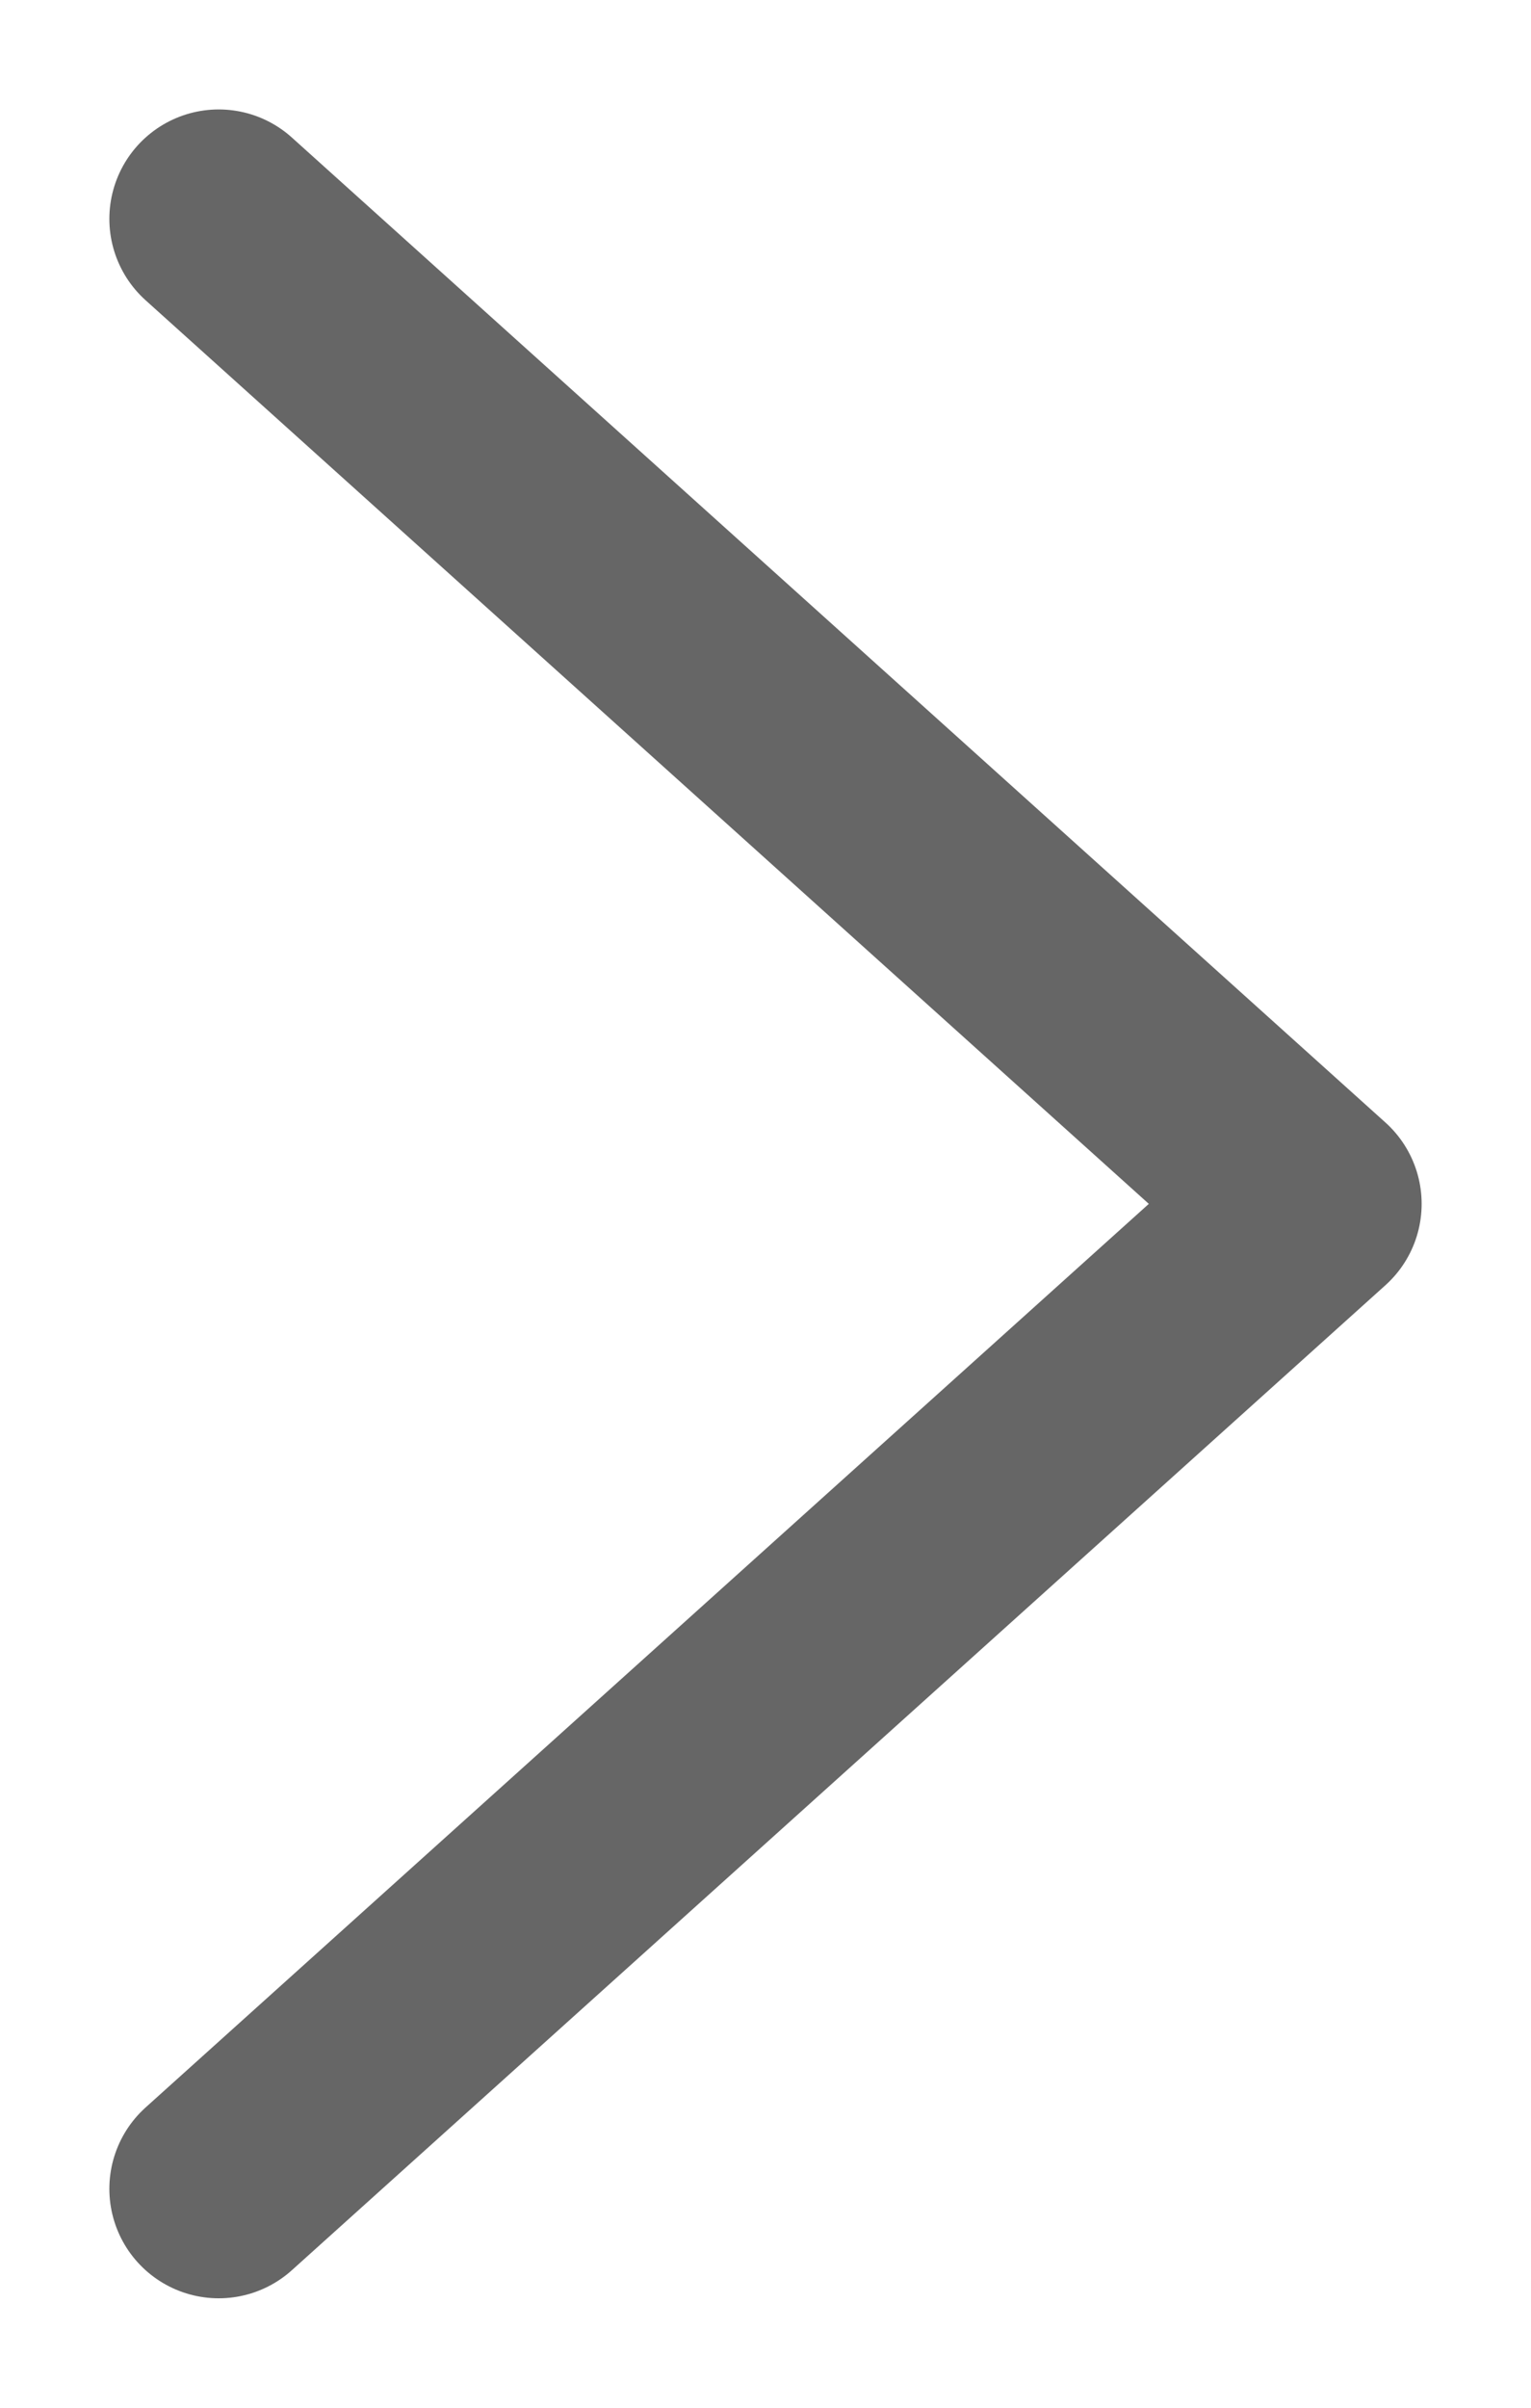 <svg xmlns="http://www.w3.org/2000/svg" width="7" height="11" viewBox="0 0 7 11">
    <path fill="none" fill-rule="evenodd" stroke="#666" stroke-linecap="round" stroke-linejoin="round" d="M-1 3L3.5 8 8 3" transform="rotate(-90 3.5 5.5)"/>
</svg>
